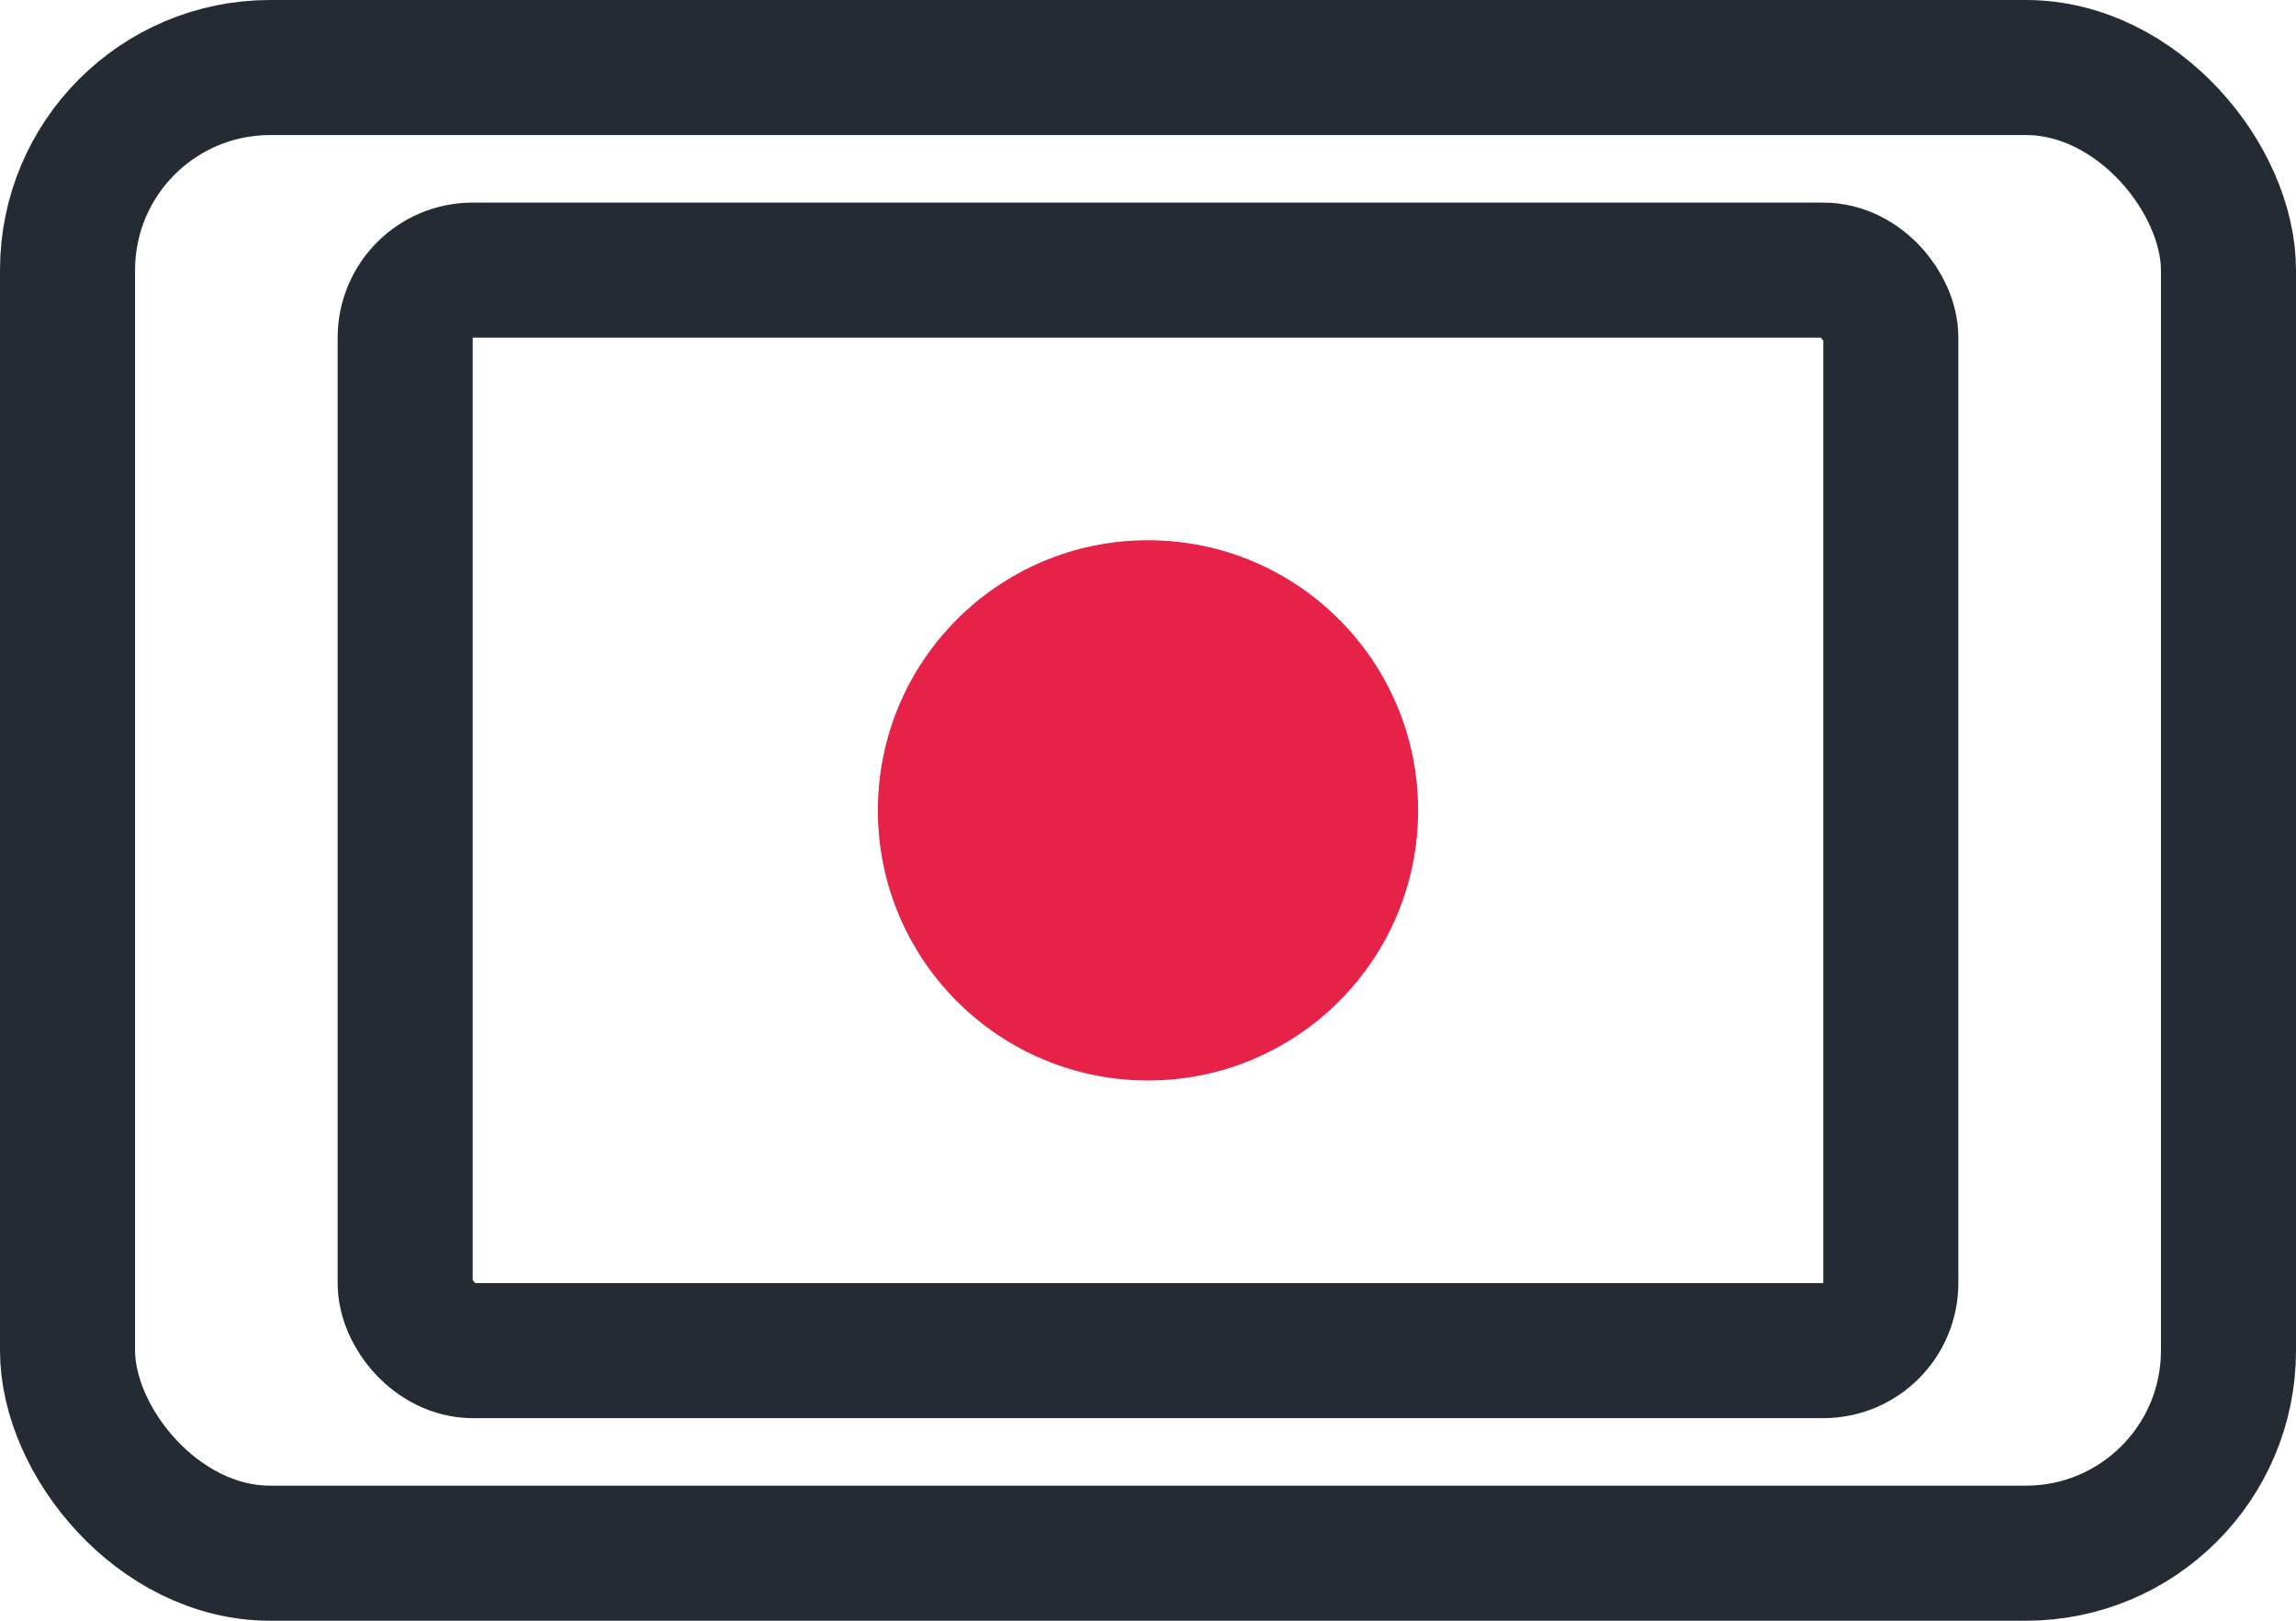 <svg xmlns="http://www.w3.org/2000/svg" width="34" height="24" viewBox="0 0 34 24">
  <g fill="none" fill-rule="evenodd" transform="translate(1 1)">
    <rect width="32" height="22" stroke="#242B35" stroke-linecap="round" stroke-linejoin="round" stroke-width="2" rx="3"/>
    <rect width="22" height="16" x="5" y="3" stroke="#242B35" stroke-linecap="round" stroke-linejoin="round" stroke-width="2" rx="1"/>
    <circle cx="16" cy="11" r="4" fill="#E62249"/>
  </g>
</svg>
